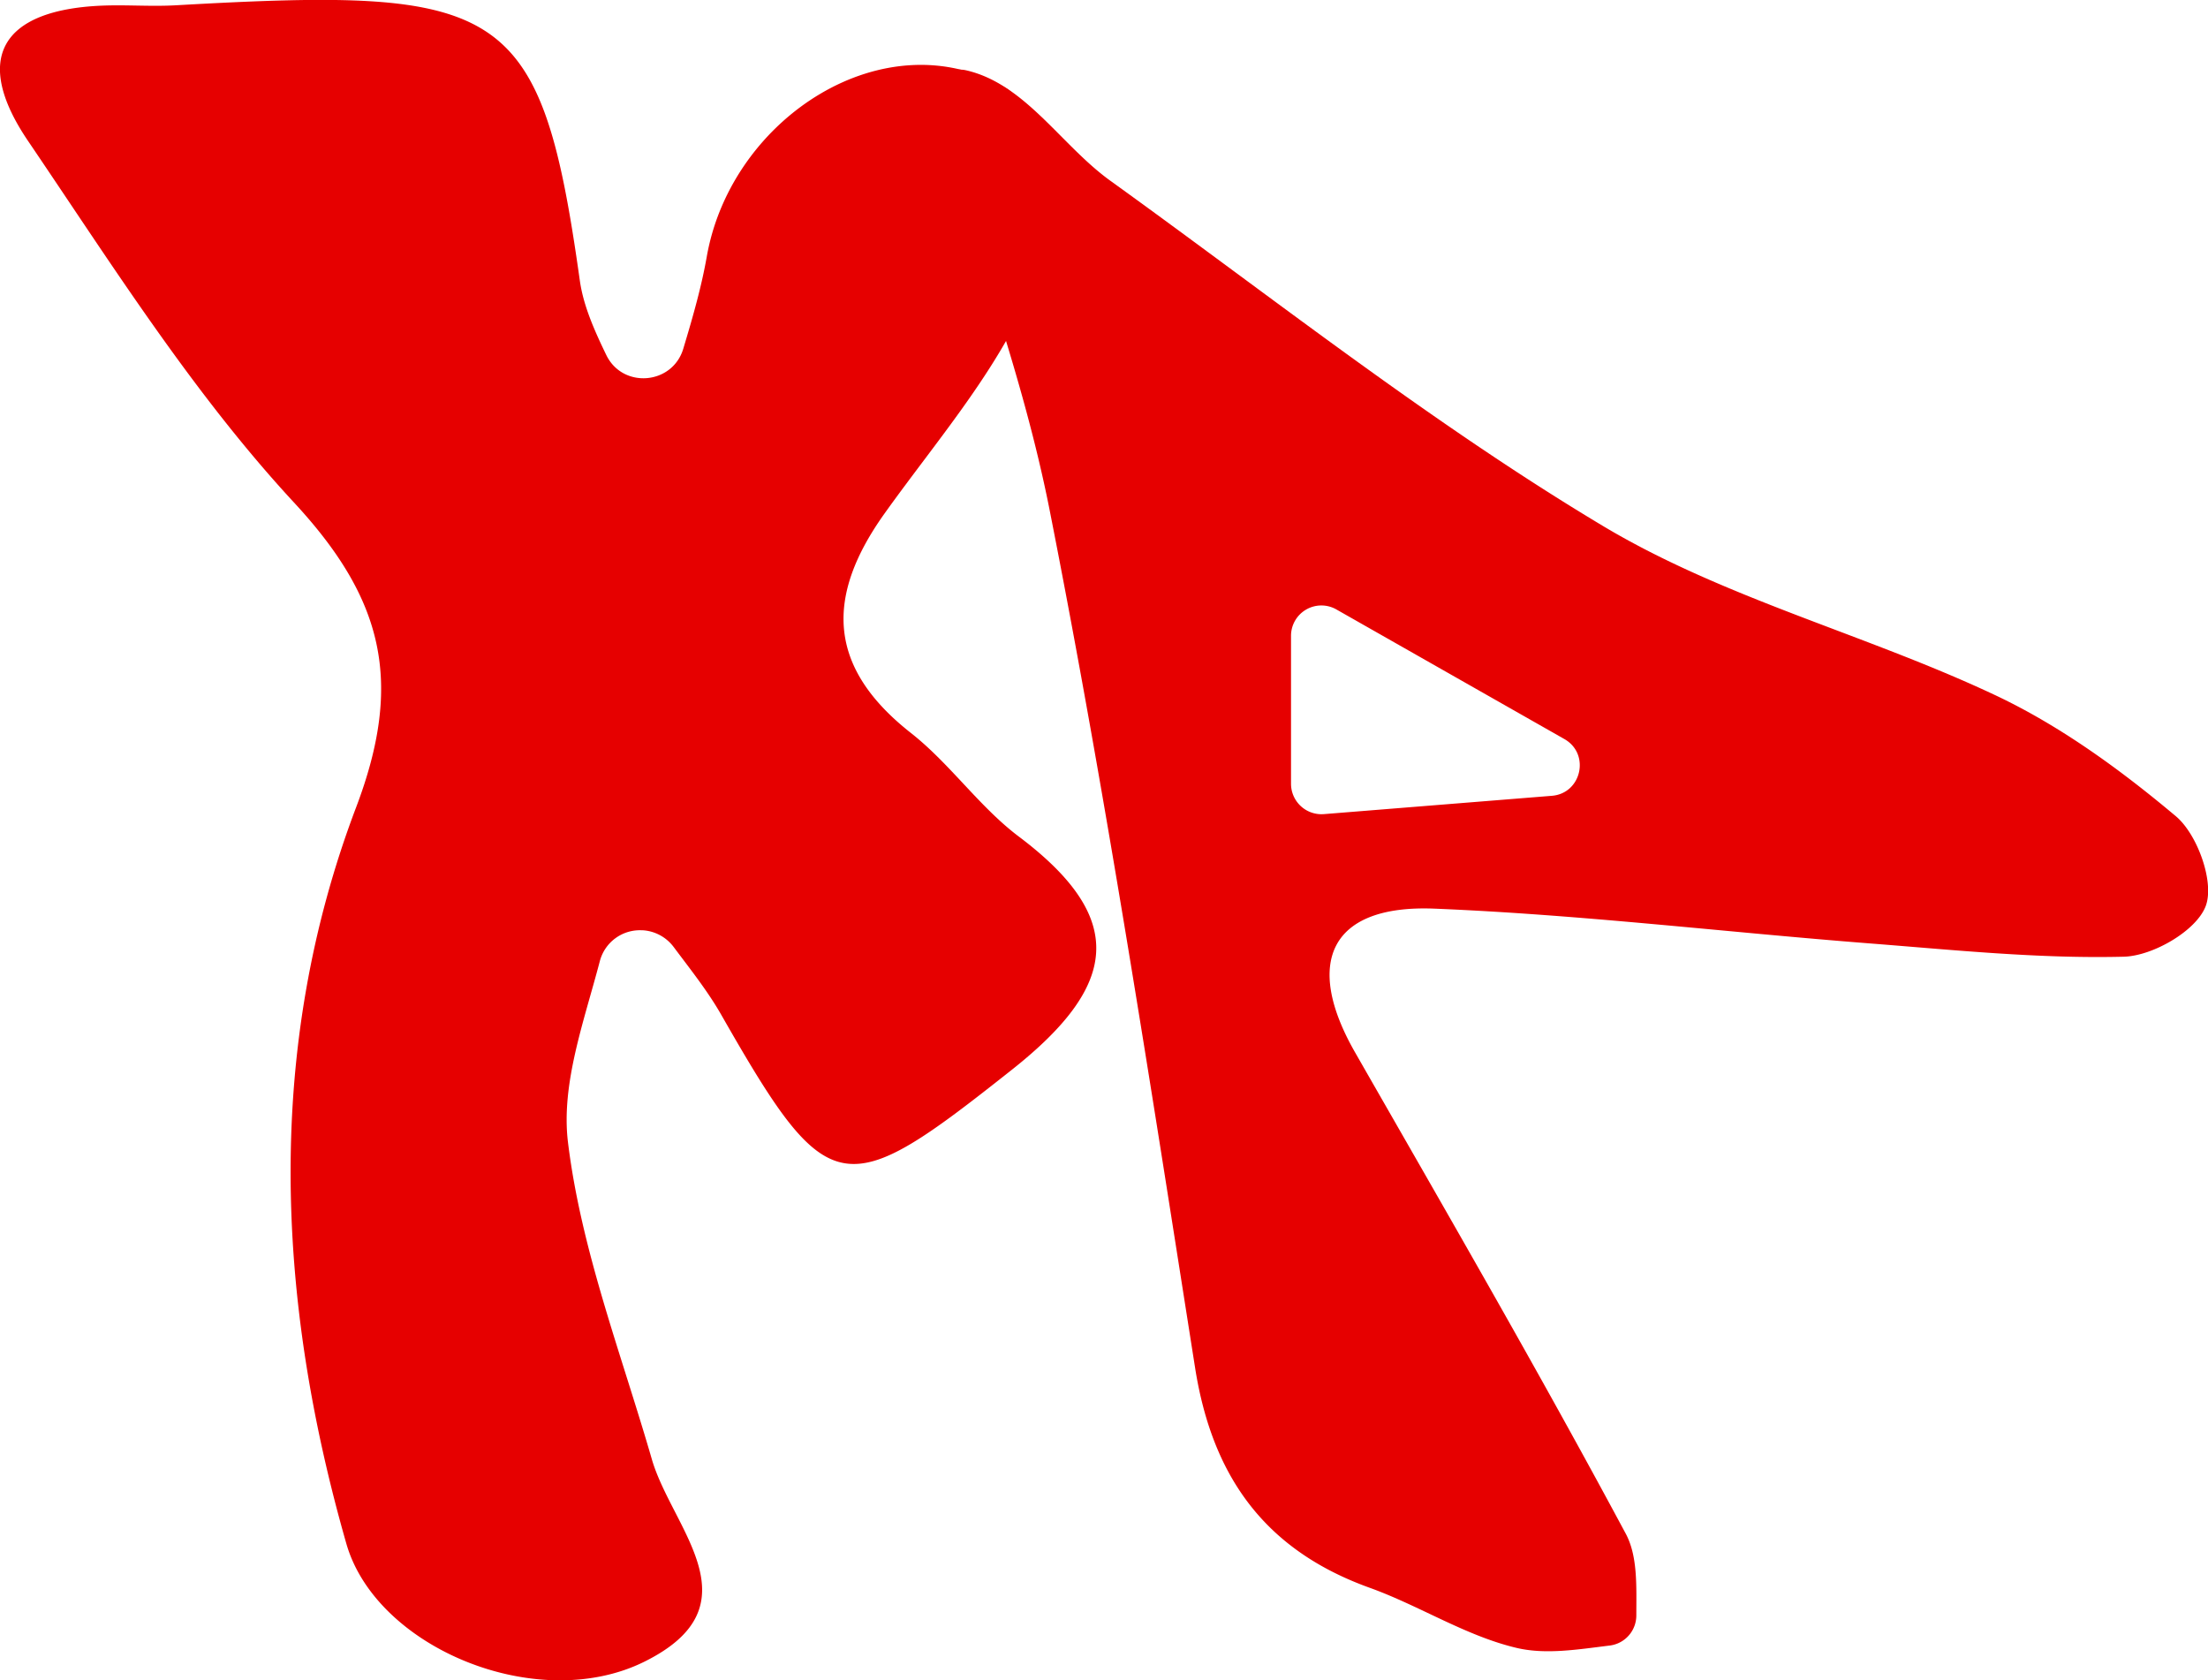 <svg id="Livello_2" data-name="Livello 2" xmlns="http://www.w3.org/2000/svg" viewBox="0 0 782.16 595.17"><defs><style>.cls-1{fill:#e60000;}</style></defs><path class="cls-1" d="M370.91,69.77C368.49,62,375.34,54.14,383.24,56c20.88,4.89,33.5,26.54,50.95,39.1C491.86,136.64,547.91,181,608.73,217.4,651.4,242.91,701.5,255.66,747,277c23.26,10.86,44.86,26.57,64.62,43.18,7.69,6.46,13.78,23.54,10.54,31.89-3.34,8.7-18.7,17.6-29,17.86-30,.75-60.12-2.38-90.14-4.72C651.61,361.2,600.4,355,549,352.91c-36.74-1.49-46.49,18.85-28.17,50.86,32.4,56.6,65.1,113.05,95.9,170.5,4.3,8,3.77,18.64,3.76,29a10.74,10.74,0,0,1-9.41,10.65c-11.27,1.38-22.63,3.29-33,.84-18.06-4.26-34.47-15-52.16-21.34-36.94-13.34-55.64-39.24-61.73-77.87-16-101.62-31.69-203.36-51.61-304.22C403.35,164.88,386.61,120,370.91,69.77ZM509.8,319.43l80.75-6.49c10.56-.84,13.67-14.86,4.46-20.1l-80.77-45.91a10.75,10.75,0,0,0-16.07,9.35v52.39A10.79,10.79,0,0,0,509,319.46Z" transform="translate(-40.84 -31.06)"/><path class="cls-1" d="M268.2,360.57a14.66,14.66,0,0,0-14.88,10.95c-5.67,21.6-13.79,43.53-11.28,64.15,4.64,38.08,18.92,75,29.71,112.27,7.13,24.59,37.82,51.79-2.85,71.8-37.85,18.6-94.81-5-105.37-41.91C138.59,490.74,134.66,402.24,167,317c16.87-44.51,9.67-73.77-22-107.93-35.77-38.63-64.4-84.12-94.17-128-19.92-29.31-9.47-46.44,25.84-48,8.81-.38,17.68.36,26.48-.14,116.17-6.57,129.25-1,143.06,97.32,1.19,8.54,4.65,16.77,9.4,26.56,5.81,12,23.42,10.56,27.27-2.22,3.62-12,6.51-22.28,8.35-32.77C300,72.47,354.67,37.47,397,62.16c13,7.58,18.17,47,11.25,66.17-11.07,30.71-34.47,57.2-54,84.52-21.06,29.44-20.5,54.46,9.3,77.86,13.82,10.87,24.21,26.14,38.21,36.68,39,29.36,34.76,53.07-2.36,82.49-59.62,47.22-64.79,47.68-103-19.26-4.83-8.48-11-16.2-16.87-24.06a14.84,14.84,0,0,0-11.14-6Z" transform="translate(-40.84 -31.06)"/></svg>
